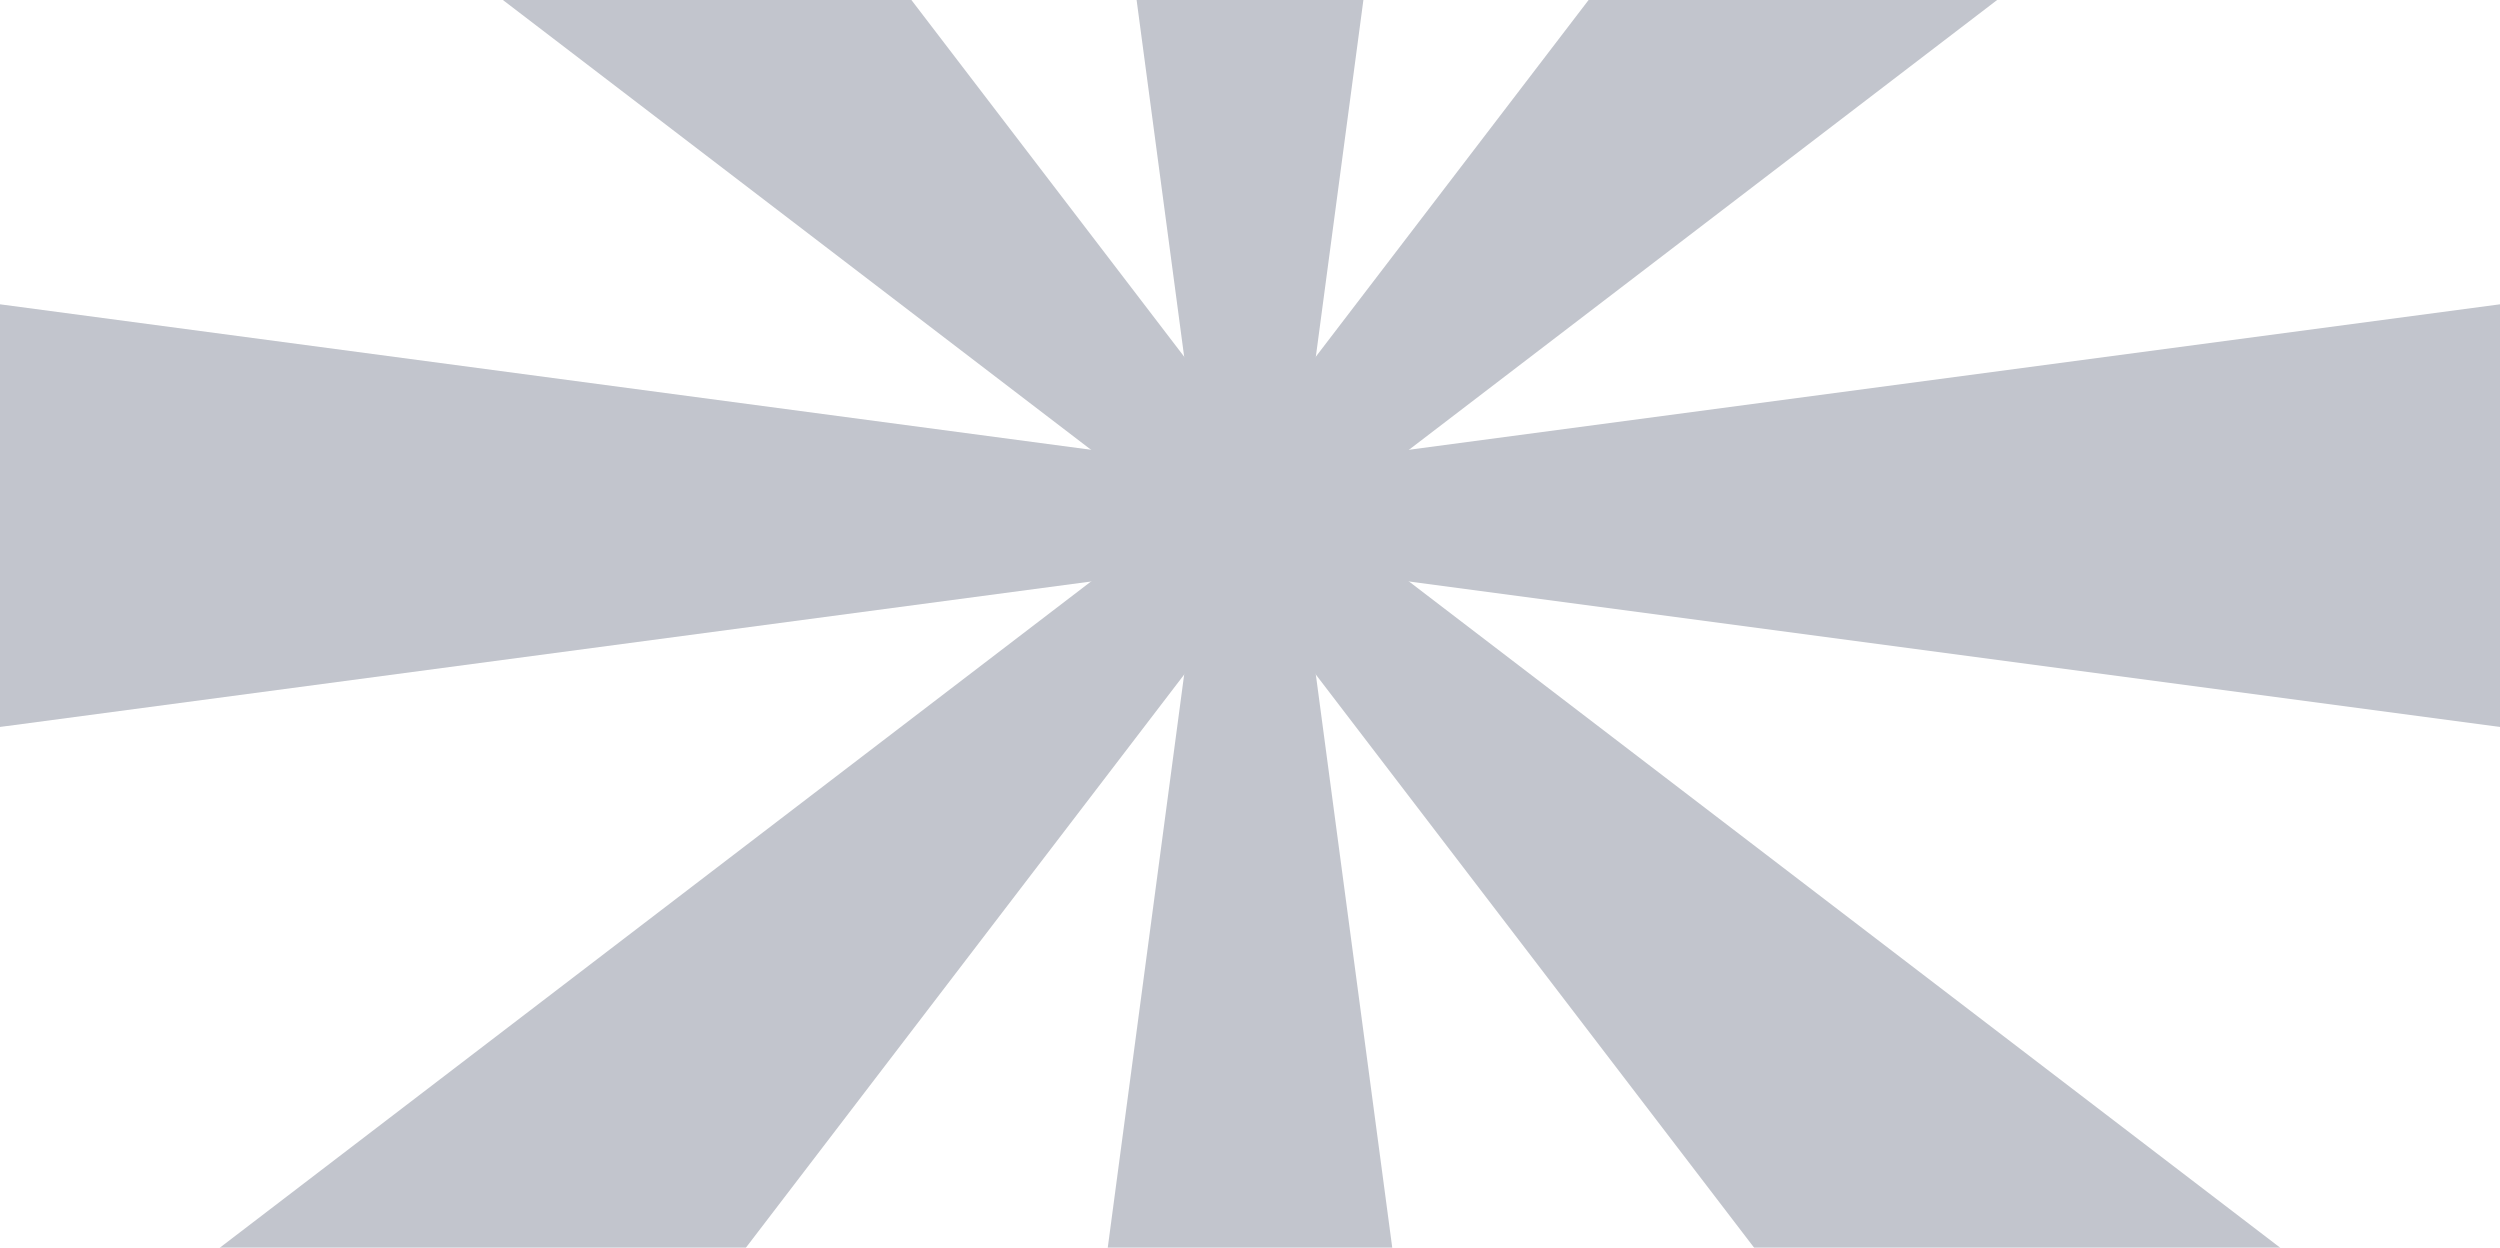 <svg width="1120" height="559" viewBox="0 0 1120 559" fill="none" xmlns="http://www.w3.org/2000/svg">
<g opacity="0.28">
<path d="M460 -369H660L580 231H540L460 -369Z" fill="#242F4A"/>
<path d="M1160 131V331L560 251V211L1160 131Z" fill="#242F4A"/>
<path d="M1054.98 584.554L913.555 725.975L545.86 245.142L574.144 216.858L1054.98 584.554Z" fill="#242F4A"/>
<path d="M913.555 -263.977L1054.98 -122.555L574.143 245.14L545.859 216.856L913.555 -263.977Z" fill="#242F4A"/>
<path d="M660 831H460L540 231H580L660 831Z" fill="#242F4A"/>
<path d="M-40 331L-40 131L560 211V251L-40 331Z" fill="#242F4A"/>
<path d="M65.023 -122.554L206.445 -263.975L574.14 216.858L545.856 245.142L65.023 -122.554Z" fill="#242F4A"/>
<path d="M206.445 725.977L65.024 584.555L545.857 216.86L574.141 245.144L206.445 725.977Z" fill="#242F4A"/>
</g>
</svg>
